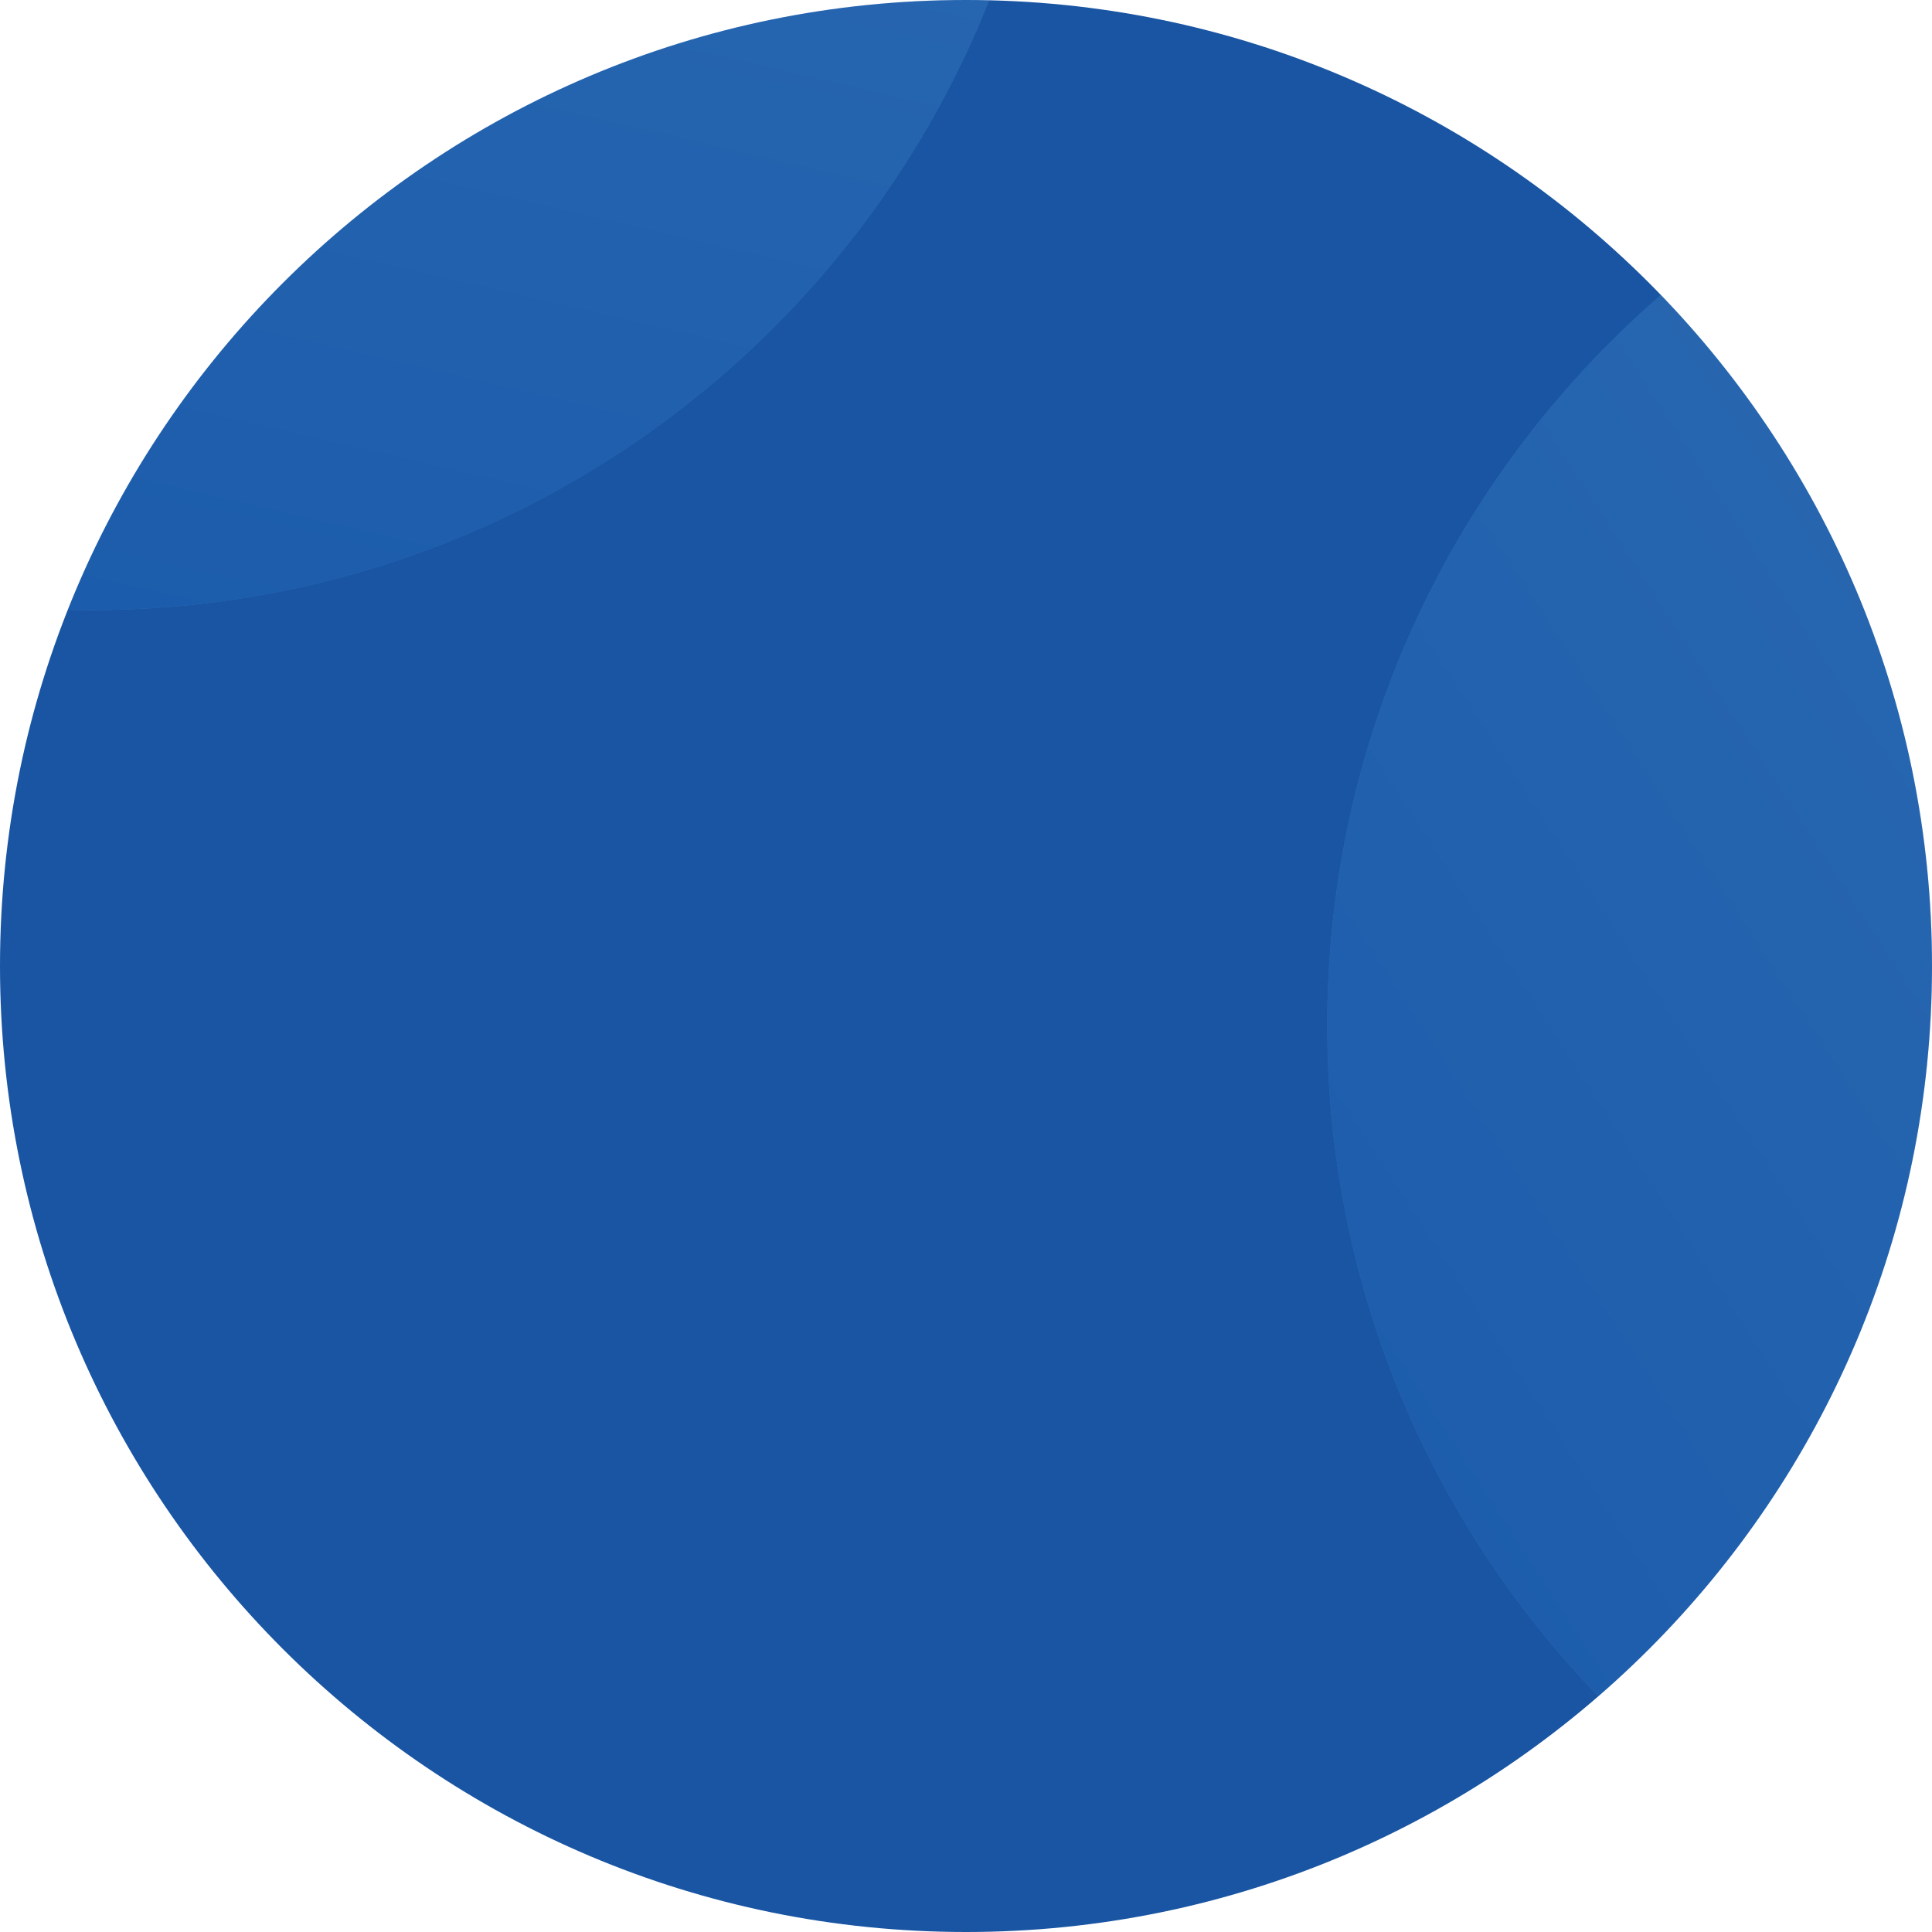 <svg xmlns="http://www.w3.org/2000/svg" xmlns:xlink="http://www.w3.org/1999/xlink" width="2508" height="2508" viewBox="0 0 2508 2508"><defs><path id="c2rsa" d="M991 4792c692.565 0 1254 561.435 1254 1254S1683.565 7300 991 7300-263 6738.565-263 6046 298.435 4792 991 4792z"/><path id="c2rsc" d="M-145 3076c692.565 0 1254 561.435 1254 1254S547.565 5584-145 5584s-1254-561.435-1254-1254 561.435-1254 1254-1254z"/><path id="c2rse" d="M2714 4869c692.565 0 1254 561.435 1254 1254s-561.435 1254-1254 1254-1254-561.435-1254-1254 561.435-1254 1254-1254z"/><linearGradient id="c2rsd" x1="-435" x2="145" y1="5584" y2="3076" gradientUnits="userSpaceOnUse"><stop offset="0" stop-color="#2376cf"/><stop offset="1" stop-color="#a6e1f9"/></linearGradient><linearGradient id="c2rsf" x1="1460" x2="3968" y1="6937" y2="5309" gradientUnits="userSpaceOnUse"><stop offset="0" stop-color="#2376cf"/><stop offset="1" stop-color="#a6e1f9"/></linearGradient><clipPath id="c2rsb"><use xlink:href="#c2rsa"/></clipPath></defs><g><g transform="translate(263 -4792)"><use fill="#1955a3" xlink:href="#c2rsa"/></g><g clip-path="url(#c2rsb)" opacity=".2" transform="translate(263 -4792)"><use fill="#a6e1f9" xlink:href="#c2rsc"/><use fill="url(#c2rsd)" xlink:href="#c2rsc"/></g><g clip-path="url(#c2rsb)" opacity=".2" transform="translate(263 -4792)"><use fill="#a6e1f9" xlink:href="#c2rse"/><use fill="url(#c2rsf)" xlink:href="#c2rse"/></g></g></svg>